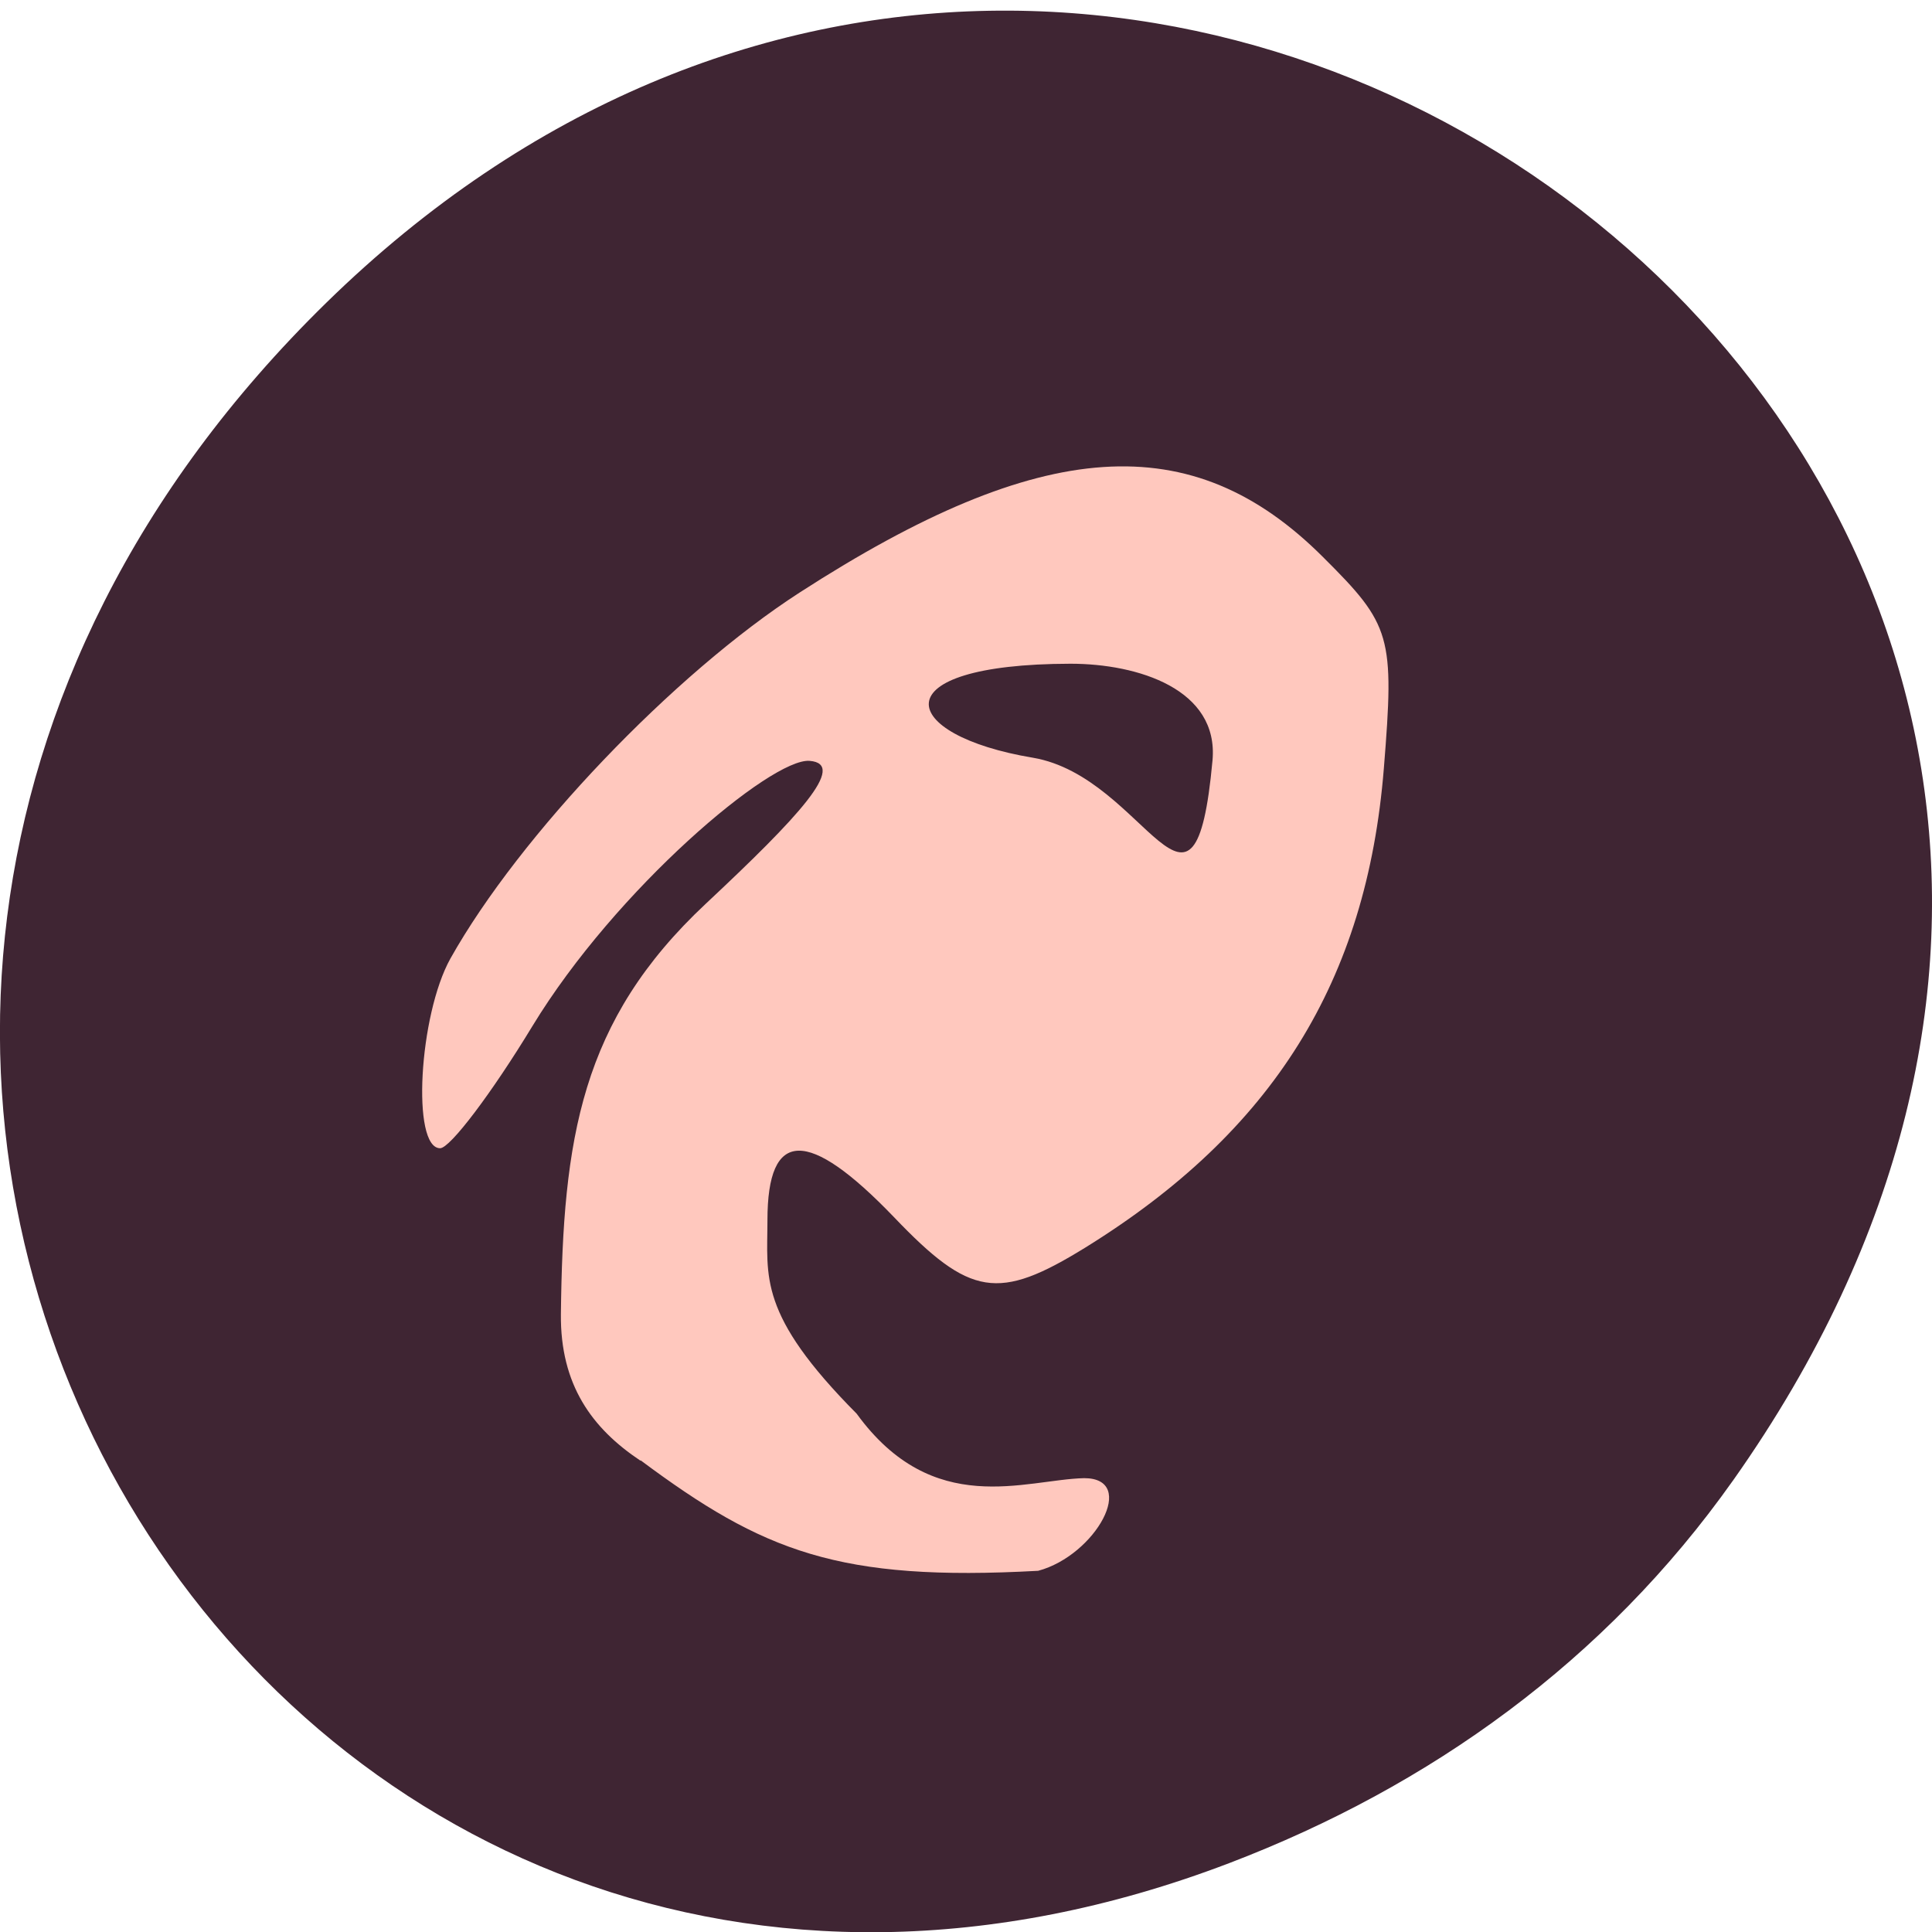 <svg xmlns="http://www.w3.org/2000/svg" viewBox="0 0 22 22"><path d="m 19.734 16.859 c 7.91 -11.191 -6.699 -22.531 -16.02 -13.41 c -8.777 8.59 -0.641 21.938 10.285 17.766 c 2.281 -0.871 4.281 -2.301 5.734 -4.355" fill="#3b202e" fill-opacity="0.976"/><path d="m 7.293 16.633 c -0.551 -0.367 -0.914 -0.863 -0.906 -1.668 c 0.023 -1.996 0.223 -3.34 1.652 -4.676 c 1.051 -0.984 1.617 -1.59 1.18 -1.625 c -0.434 -0.035 -2.203 1.453 -3.156 3.02 c -0.465 0.766 -0.938 1.391 -1.051 1.391 c -0.328 0 -0.242 -1.516 0.117 -2.16 c 0.789 -1.406 2.543 -3.242 3.977 -4.168 c 2.758 -1.781 4.469 -1.895 5.961 -0.402 c 0.777 0.773 0.813 0.898 0.691 2.406 c -0.195 2.422 -1.262 4.133 -3.402 5.457 c -0.988 0.609 -1.309 0.559 -2.176 -0.348 c -0.98 -1.02 -1.441 -1.01 -1.441 0.035 c 0 0.645 -0.113 1.066 1.016 2.203 c 0.871 1.199 1.918 0.75 2.59 0.734 c 0.617 0 0.133 0.879 -0.523 1.055 c -2.27 0.125 -3.133 -0.219 -4.527 -1.258 m 6.512 -7.969 c 0.074 -0.812 -0.848 -1.102 -1.617 -1.102 c -2.188 0.004 -1.969 0.813 -0.43 1.07 c 1.297 0.219 1.84 2.293 2.047 0.031" fill="#ffc8be"/></svg>